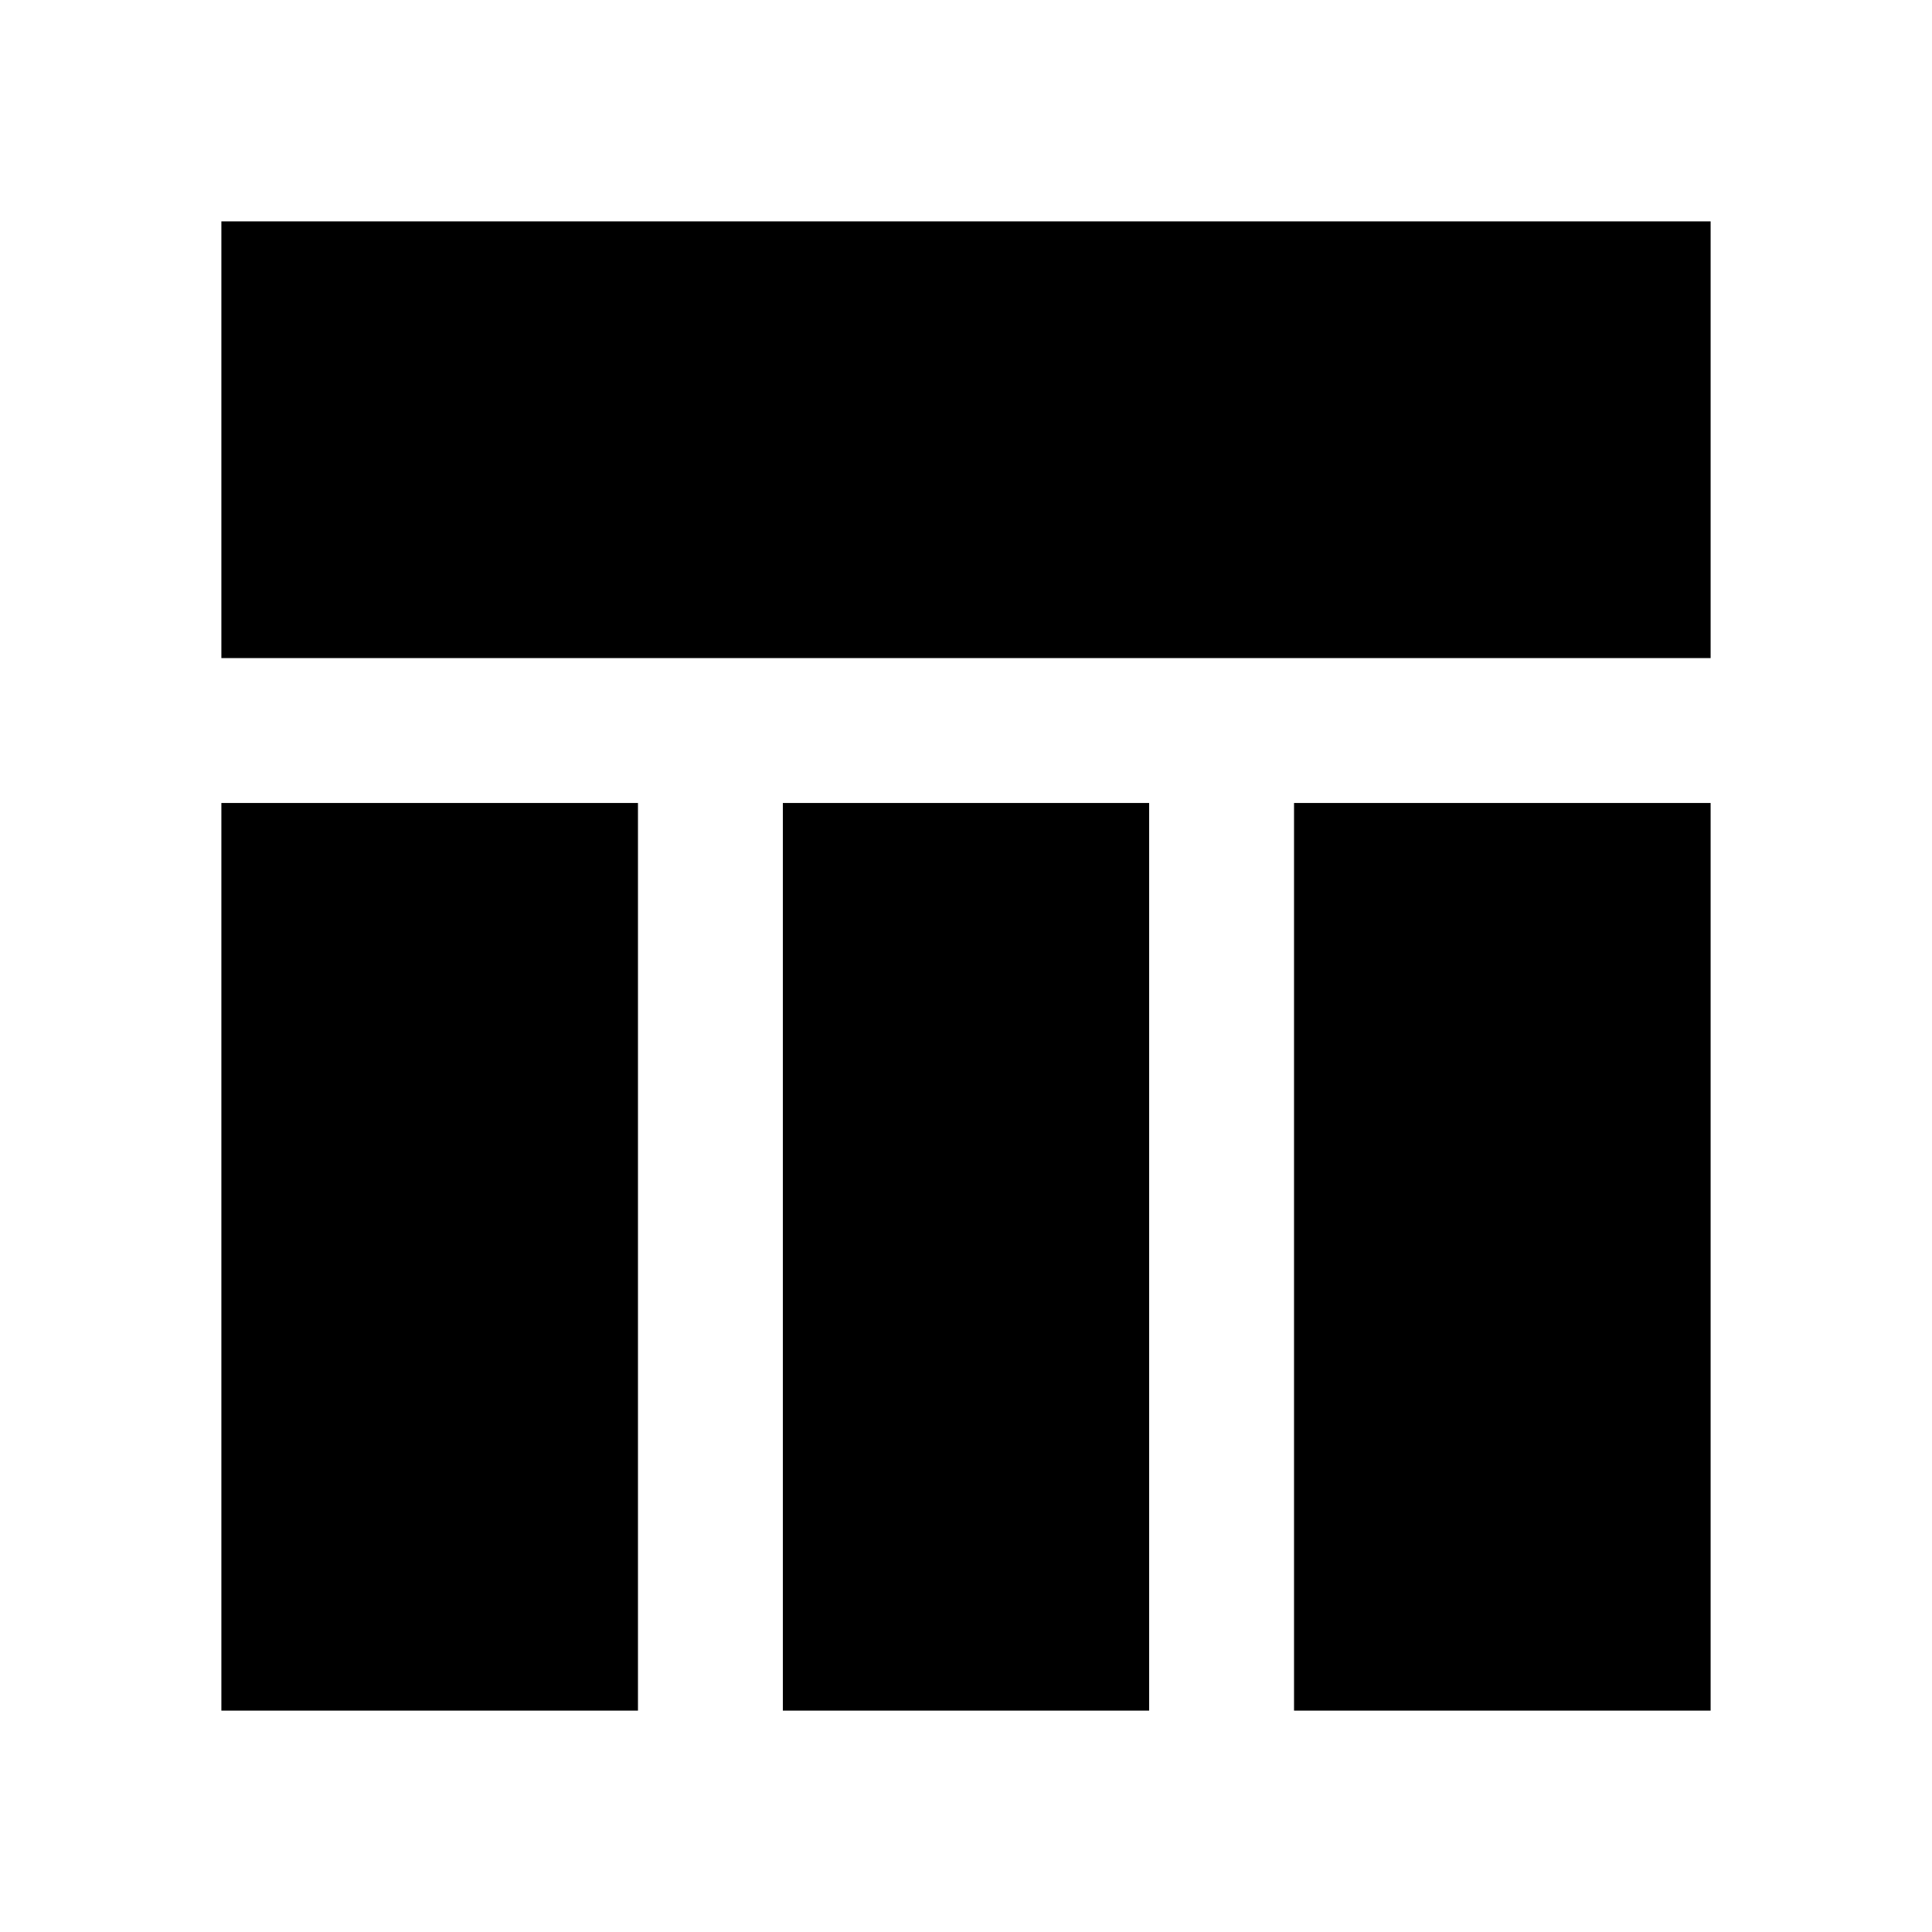 <svg xmlns="http://www.w3.org/2000/svg" height="20" viewBox="0 -960 960 960" width="20"><path d="M110-633v-217h740v217H110Zm0 523v-451h207v451H110Zm533 0v-451h207v451H643Zm-254 0v-451h182v451H389Z"/></svg>